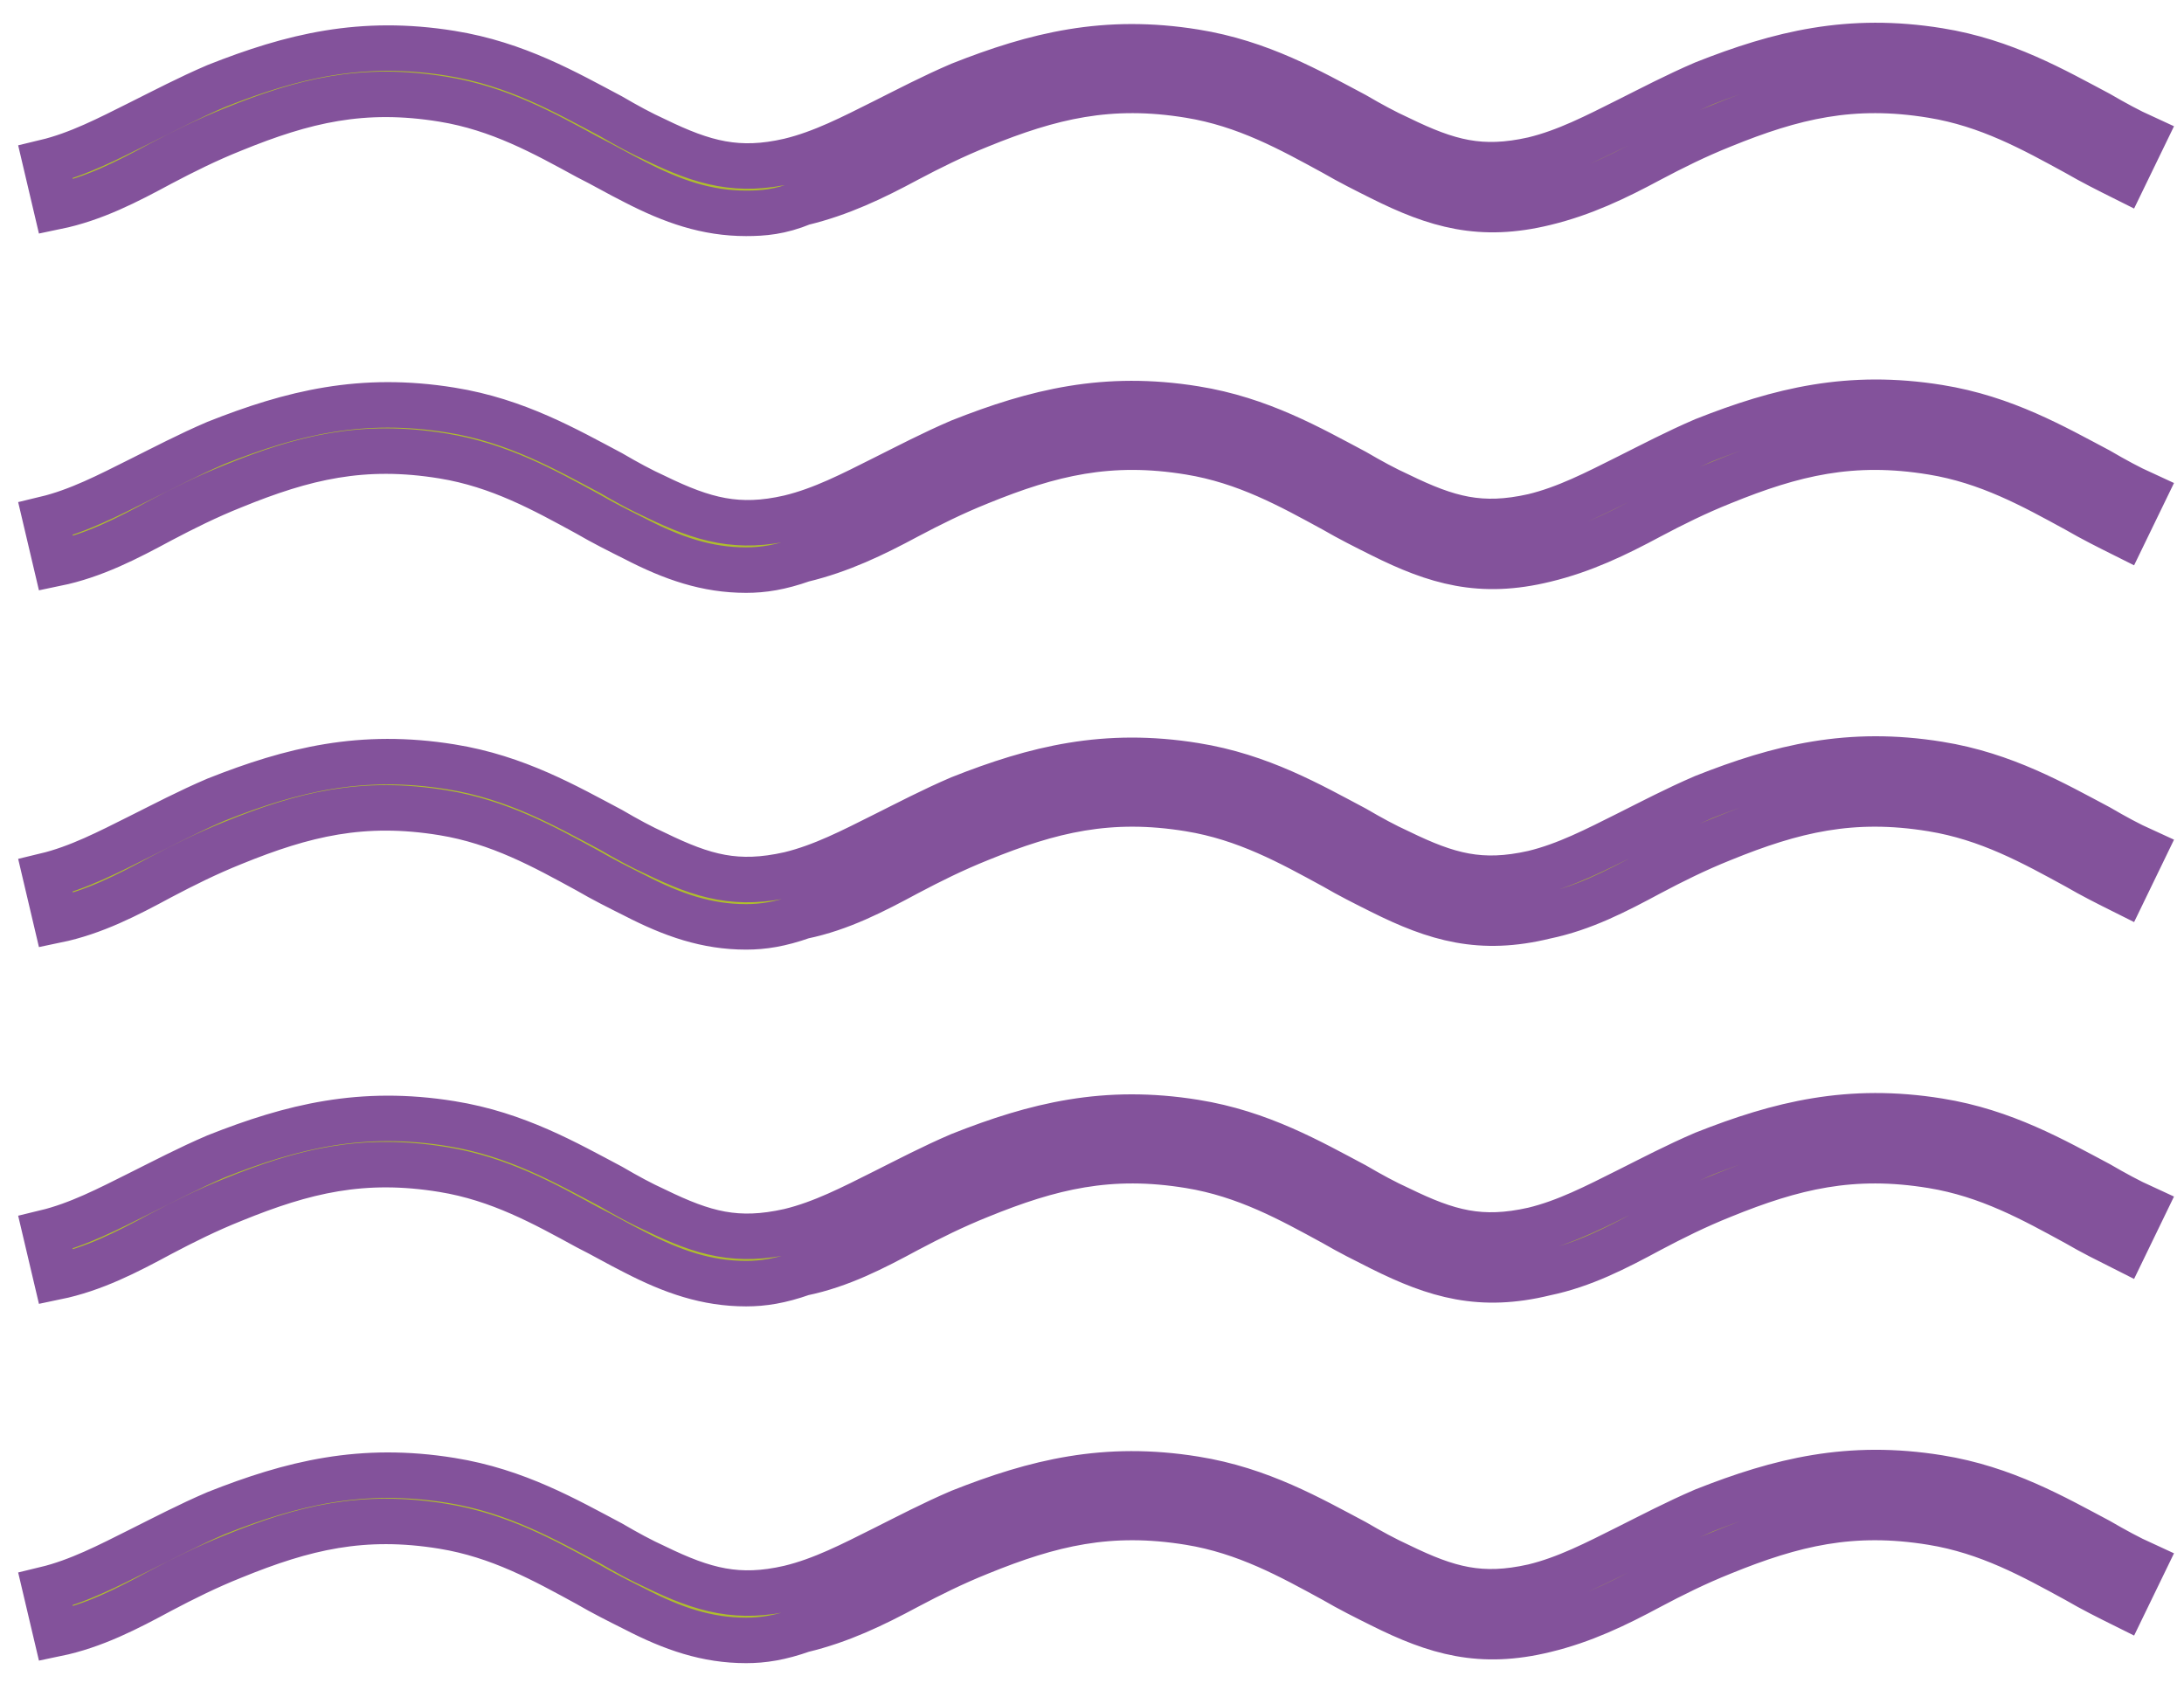 <svg viewBox="0 0 48 37" fill="none" xmlns="http://www.w3.org/2000/svg">
<path d="M16.398 36.062C15.533 36.062 14.783 35.803 13.947 35.37C13.601 35.197 13.255 35.024 12.909 34.822C11.957 34.303 10.977 33.755 9.737 33.553C7.978 33.265 6.68 33.582 5.123 34.217C4.547 34.447 4.028 34.707 3.537 34.966C2.788 35.37 2.067 35.745 1.231 35.918L1 34.938C1.721 34.764 2.384 34.419 3.076 34.072C3.595 33.813 4.143 33.525 4.749 33.265C6.421 32.602 7.949 32.227 9.91 32.544C11.352 32.775 12.447 33.409 13.428 33.928C13.774 34.13 14.091 34.303 14.408 34.447C15.475 34.966 16.225 35.168 17.349 34.909C18.07 34.736 18.733 34.39 19.425 34.044C19.944 33.784 20.492 33.496 21.098 33.236C22.77 32.573 24.299 32.198 26.259 32.515C27.701 32.746 28.797 33.38 29.777 33.899C30.123 34.101 30.44 34.274 30.757 34.419C31.824 34.938 32.545 35.139 33.699 34.88C34.419 34.707 35.083 34.361 35.775 34.015C36.294 33.755 36.842 33.467 37.447 33.207C39.12 32.544 40.648 32.169 42.608 32.486C44.05 32.717 45.146 33.352 46.126 33.871C46.472 34.072 46.789 34.245 47.107 34.39L46.674 35.283C46.328 35.111 45.982 34.938 45.636 34.736C44.685 34.217 43.704 33.669 42.464 33.467C40.705 33.179 39.408 33.496 37.851 34.13C37.274 34.361 36.755 34.62 36.265 34.88C35.515 35.283 34.794 35.63 33.958 35.831C32.545 36.177 31.565 35.889 30.354 35.283C30.008 35.111 29.662 34.938 29.316 34.736C28.364 34.217 27.384 33.669 26.144 33.467C24.385 33.179 23.087 33.496 21.53 34.13C20.954 34.361 20.435 34.62 19.944 34.88C19.195 35.283 18.474 35.63 17.638 35.831C17.147 36.004 16.773 36.062 16.398 36.062Z" fill="#AFBE2D" stroke="#83529B"/>
<path d="M16.398 28.219C15.533 28.219 14.783 27.959 13.947 27.527C13.601 27.354 13.255 27.152 12.909 26.979C11.957 26.46 10.977 25.912 9.737 25.71C7.978 25.422 6.68 25.739 5.123 26.374C4.547 26.604 4.028 26.864 3.537 27.123C2.788 27.527 2.067 27.902 1.231 28.075L1 27.095C1.721 26.921 2.384 26.575 3.076 26.229C3.595 25.97 4.143 25.682 4.749 25.422C6.421 24.759 7.949 24.384 9.91 24.701C11.352 24.932 12.447 25.566 13.428 26.085C13.774 26.287 14.091 26.46 14.408 26.604C15.475 27.123 16.196 27.325 17.349 27.066C18.07 26.893 18.733 26.547 19.425 26.201C19.944 25.941 20.492 25.653 21.098 25.393C22.77 24.73 24.299 24.355 26.259 24.672C27.701 24.903 28.797 25.537 29.777 26.056C30.123 26.258 30.44 26.431 30.757 26.575C31.824 27.095 32.545 27.296 33.699 27.037C34.419 26.864 35.083 26.518 35.775 26.172C36.294 25.912 36.842 25.624 37.447 25.364C39.12 24.701 40.648 24.326 42.608 24.643C44.05 24.874 45.146 25.509 46.126 26.028C46.472 26.229 46.789 26.402 47.107 26.547L46.674 27.441C46.328 27.267 45.982 27.095 45.636 26.893C44.685 26.374 43.704 25.826 42.464 25.624C40.705 25.335 39.408 25.653 37.851 26.287C37.274 26.518 36.755 26.777 36.265 27.037C35.515 27.441 34.794 27.815 33.958 27.988C32.545 28.334 31.565 28.046 30.354 27.441C30.008 27.267 29.662 27.095 29.316 26.893C28.364 26.374 27.384 25.826 26.144 25.624C24.385 25.335 23.087 25.653 21.53 26.287C20.954 26.518 20.435 26.777 19.944 27.037C19.195 27.441 18.474 27.815 17.638 27.988C17.147 28.161 16.773 28.219 16.398 28.219Z" fill="#AFBE2D" stroke="#83529B"/>
<path d="M16.398 20.376C15.533 20.376 14.783 20.116 13.947 19.684C13.601 19.511 13.255 19.338 12.909 19.136C11.957 18.617 10.977 18.069 9.737 17.867C7.978 17.579 6.68 17.896 5.123 18.53C4.547 18.761 4.028 19.021 3.537 19.28C2.788 19.684 2.067 20.059 1.231 20.232L1 19.251C1.721 19.078 2.384 18.732 3.076 18.386C3.595 18.127 4.143 17.838 4.749 17.579C6.421 16.916 7.949 16.541 9.91 16.858C11.352 17.089 12.447 17.723 13.428 18.242C13.774 18.444 14.091 18.617 14.408 18.761C15.475 19.28 16.196 19.482 17.349 19.223C18.07 19.049 18.733 18.703 19.425 18.357C19.944 18.098 20.492 17.81 21.098 17.55C22.77 16.887 24.299 16.512 26.259 16.829C27.701 17.06 28.797 17.694 29.777 18.213C30.123 18.415 30.44 18.588 30.757 18.732C31.824 19.251 32.545 19.453 33.699 19.194C34.419 19.021 35.083 18.675 35.775 18.329C36.294 18.069 36.842 17.781 37.447 17.521C39.12 16.858 40.648 16.483 42.608 16.8C44.05 17.031 45.146 17.665 46.126 18.184C46.472 18.386 46.789 18.559 47.107 18.703L46.674 19.597C46.328 19.424 45.982 19.251 45.636 19.049C44.685 18.53 43.704 17.983 42.464 17.781C40.705 17.492 39.408 17.81 37.851 18.444C37.274 18.675 36.755 18.934 36.265 19.194C35.515 19.597 34.794 19.972 33.958 20.145C32.545 20.491 31.565 20.203 30.354 19.597C30.008 19.424 29.662 19.251 29.316 19.049C28.364 18.53 27.384 17.983 26.144 17.781C24.385 17.492 23.087 17.81 21.53 18.444C20.954 18.675 20.435 18.934 19.944 19.194C19.195 19.597 18.474 19.972 17.638 20.145C17.147 20.318 16.773 20.376 16.398 20.376Z" fill="#AFBE2D" stroke="#83529B"/>
<path d="M16.398 12.533C15.533 12.533 14.783 12.274 13.947 11.841C13.601 11.668 13.255 11.495 12.909 11.293C11.957 10.774 10.977 10.226 9.737 10.024C7.978 9.736 6.68 10.053 5.123 10.688C4.547 10.918 4.028 11.178 3.537 11.437C2.788 11.841 2.067 12.216 1.231 12.389L1 11.408C1.721 11.235 2.384 10.889 3.076 10.543C3.595 10.284 4.143 9.996 4.749 9.736C6.421 9.073 7.949 8.698 9.91 9.015C11.352 9.246 12.447 9.88 13.428 10.399C13.774 10.601 14.091 10.774 14.408 10.918C15.475 11.437 16.225 11.639 17.349 11.38C18.07 11.207 18.733 10.861 19.425 10.514C19.944 10.255 20.492 9.967 21.098 9.707C22.77 9.044 24.299 8.669 26.259 8.986C27.701 9.217 28.797 9.851 29.777 10.37C30.123 10.572 30.44 10.745 30.757 10.889C31.824 11.408 32.545 11.61 33.699 11.351C34.419 11.178 35.083 10.832 35.775 10.486C36.294 10.226 36.842 9.938 37.447 9.678C39.12 9.015 40.648 8.64 42.608 8.957C44.05 9.188 45.146 9.823 46.126 10.341C46.472 10.543 46.789 10.716 47.107 10.861L46.674 11.754C46.328 11.581 45.982 11.408 45.636 11.207C44.685 10.688 43.704 10.14 42.464 9.938C40.705 9.649 39.408 9.967 37.851 10.601C37.274 10.832 36.755 11.091 36.265 11.351C35.515 11.754 34.794 12.101 33.958 12.302C32.545 12.648 31.565 12.36 30.354 11.754C30.008 11.581 29.662 11.408 29.316 11.207C28.364 10.688 27.384 10.14 26.144 9.938C24.385 9.649 23.087 9.967 21.53 10.601C20.954 10.832 20.435 11.091 19.944 11.351C19.195 11.754 18.474 12.101 17.638 12.302C17.147 12.475 16.773 12.533 16.398 12.533Z" fill="#AFBE2D" stroke="#83529B"/>
<path d="M16.398 4.69C15.533 4.69 14.783 4.43 13.947 3.998C13.601 3.825 13.255 3.623 12.909 3.45C11.957 2.931 10.977 2.383 9.737 2.181C7.978 1.893 6.68 2.21 5.123 2.845C4.547 3.075 4.028 3.335 3.537 3.594C2.788 3.998 2.067 4.373 1.231 4.546L1 3.565C1.721 3.392 2.384 3.046 3.076 2.7C3.595 2.441 4.143 2.153 4.749 1.893C6.421 1.23 7.949 0.855 9.91 1.172C11.352 1.403 12.447 2.037 13.428 2.556C13.774 2.758 14.091 2.931 14.408 3.075C15.475 3.594 16.225 3.796 17.349 3.537C18.07 3.364 18.733 3.018 19.425 2.672C19.944 2.412 20.492 2.124 21.098 1.864C22.77 1.201 24.299 0.826 26.259 1.143C27.701 1.374 28.797 2.008 29.777 2.527C30.123 2.729 30.44 2.902 30.757 3.046C31.824 3.565 32.545 3.767 33.699 3.508C34.419 3.335 35.083 2.989 35.775 2.643C36.294 2.383 36.842 2.095 37.447 1.835C39.12 1.172 40.648 0.797 42.608 1.114C44.05 1.345 45.146 1.98 46.126 2.499C46.472 2.7 46.789 2.873 47.107 3.018L46.674 3.911C46.328 3.738 45.982 3.565 45.636 3.364C44.685 2.845 43.704 2.297 42.464 2.095C40.705 1.806 39.408 2.124 37.851 2.758C37.274 2.989 36.755 3.248 36.265 3.508C35.515 3.911 34.794 4.257 33.958 4.459C32.545 4.805 31.565 4.517 30.354 3.911C30.008 3.738 29.662 3.565 29.316 3.364C28.364 2.845 27.384 2.297 26.144 2.095C24.385 1.806 23.087 2.124 21.53 2.758C20.954 2.989 20.435 3.248 19.944 3.508C19.195 3.911 18.474 4.257 17.638 4.459C17.147 4.661 16.773 4.69 16.398 4.69Z" fill="#AFBE2D" stroke="#83529B"/>
</svg>
